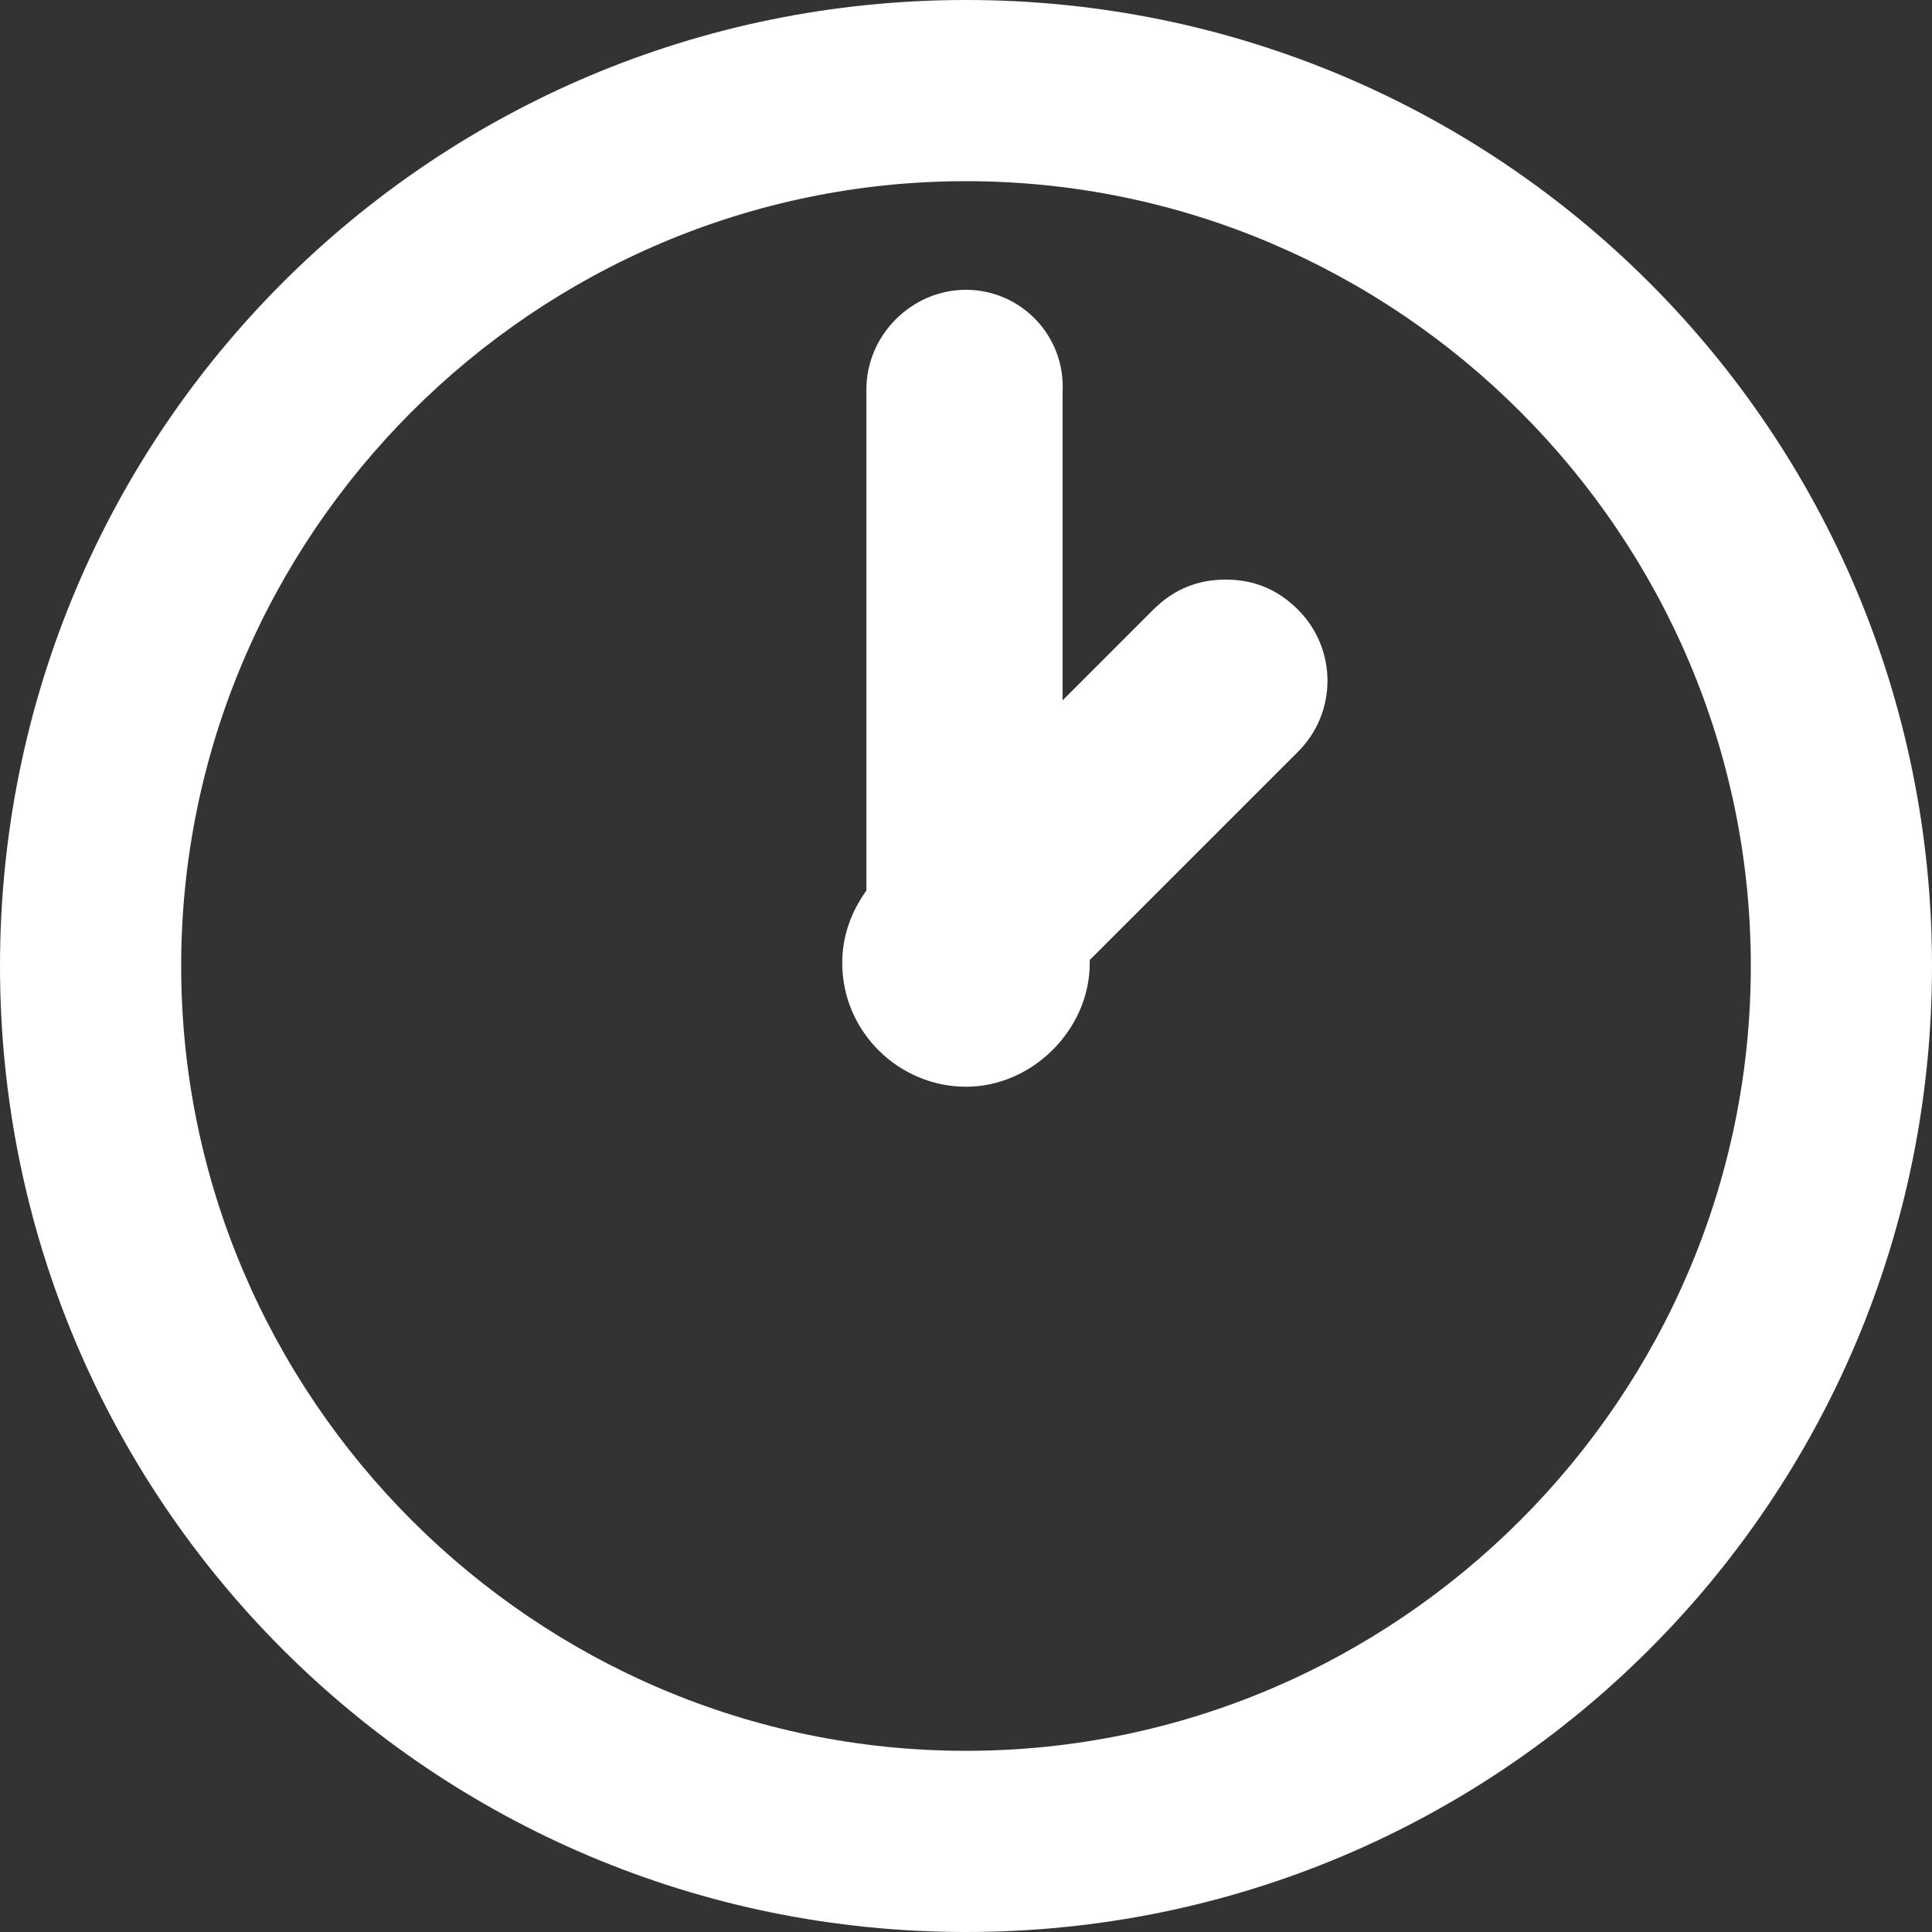 <svg width="18" height="18" viewBox="0 0 18 18" fill="none" xmlns="http://www.w3.org/2000/svg">
<rect x="0" y="0" width="18" height="18" fill="#333333" stroke="none"/>
<g clip-path="url(#clip0_105_35)">
<path d="M9 1.688C13.022 1.688 16.312 4.978 16.312 9C16.312 13.022 13.022 16.312 9 16.312C4.978 16.312 1.688 13.022 1.688 9C1.688 4.978 4.978 1.688 9 1.688ZM9 0C4.022 0 0 4.022 0 9C0 13.978 4.022 18 9 18C13.978 18 18 13.978 18 9C18 4.022 13.978 0 9 0Z" fill="white"/>
<path d="M9 2.7C8.494 2.7 8.072 3.122 8.072 3.628V8.297C7.931 8.494 7.847 8.719 7.847 8.972C7.847 9.619 8.381 10.125 9 10.125C9.619 10.125 10.153 9.591 10.153 8.972C10.153 8.944 10.153 8.944 10.153 8.944L12.094 7.003C12.459 6.638 12.459 6.047 12.094 5.681C11.897 5.484 11.672 5.4 11.419 5.4C11.166 5.4 10.941 5.484 10.744 5.681L9.9 6.525V3.656C9.928 3.122 9.506 2.7 9 2.7Z" fill="white"/>
</g>
<defs>
<clipPath id="clip0_105_35">
<rect width="18" height="18" fill="white"/>
</clipPath>
</defs>
</svg>
